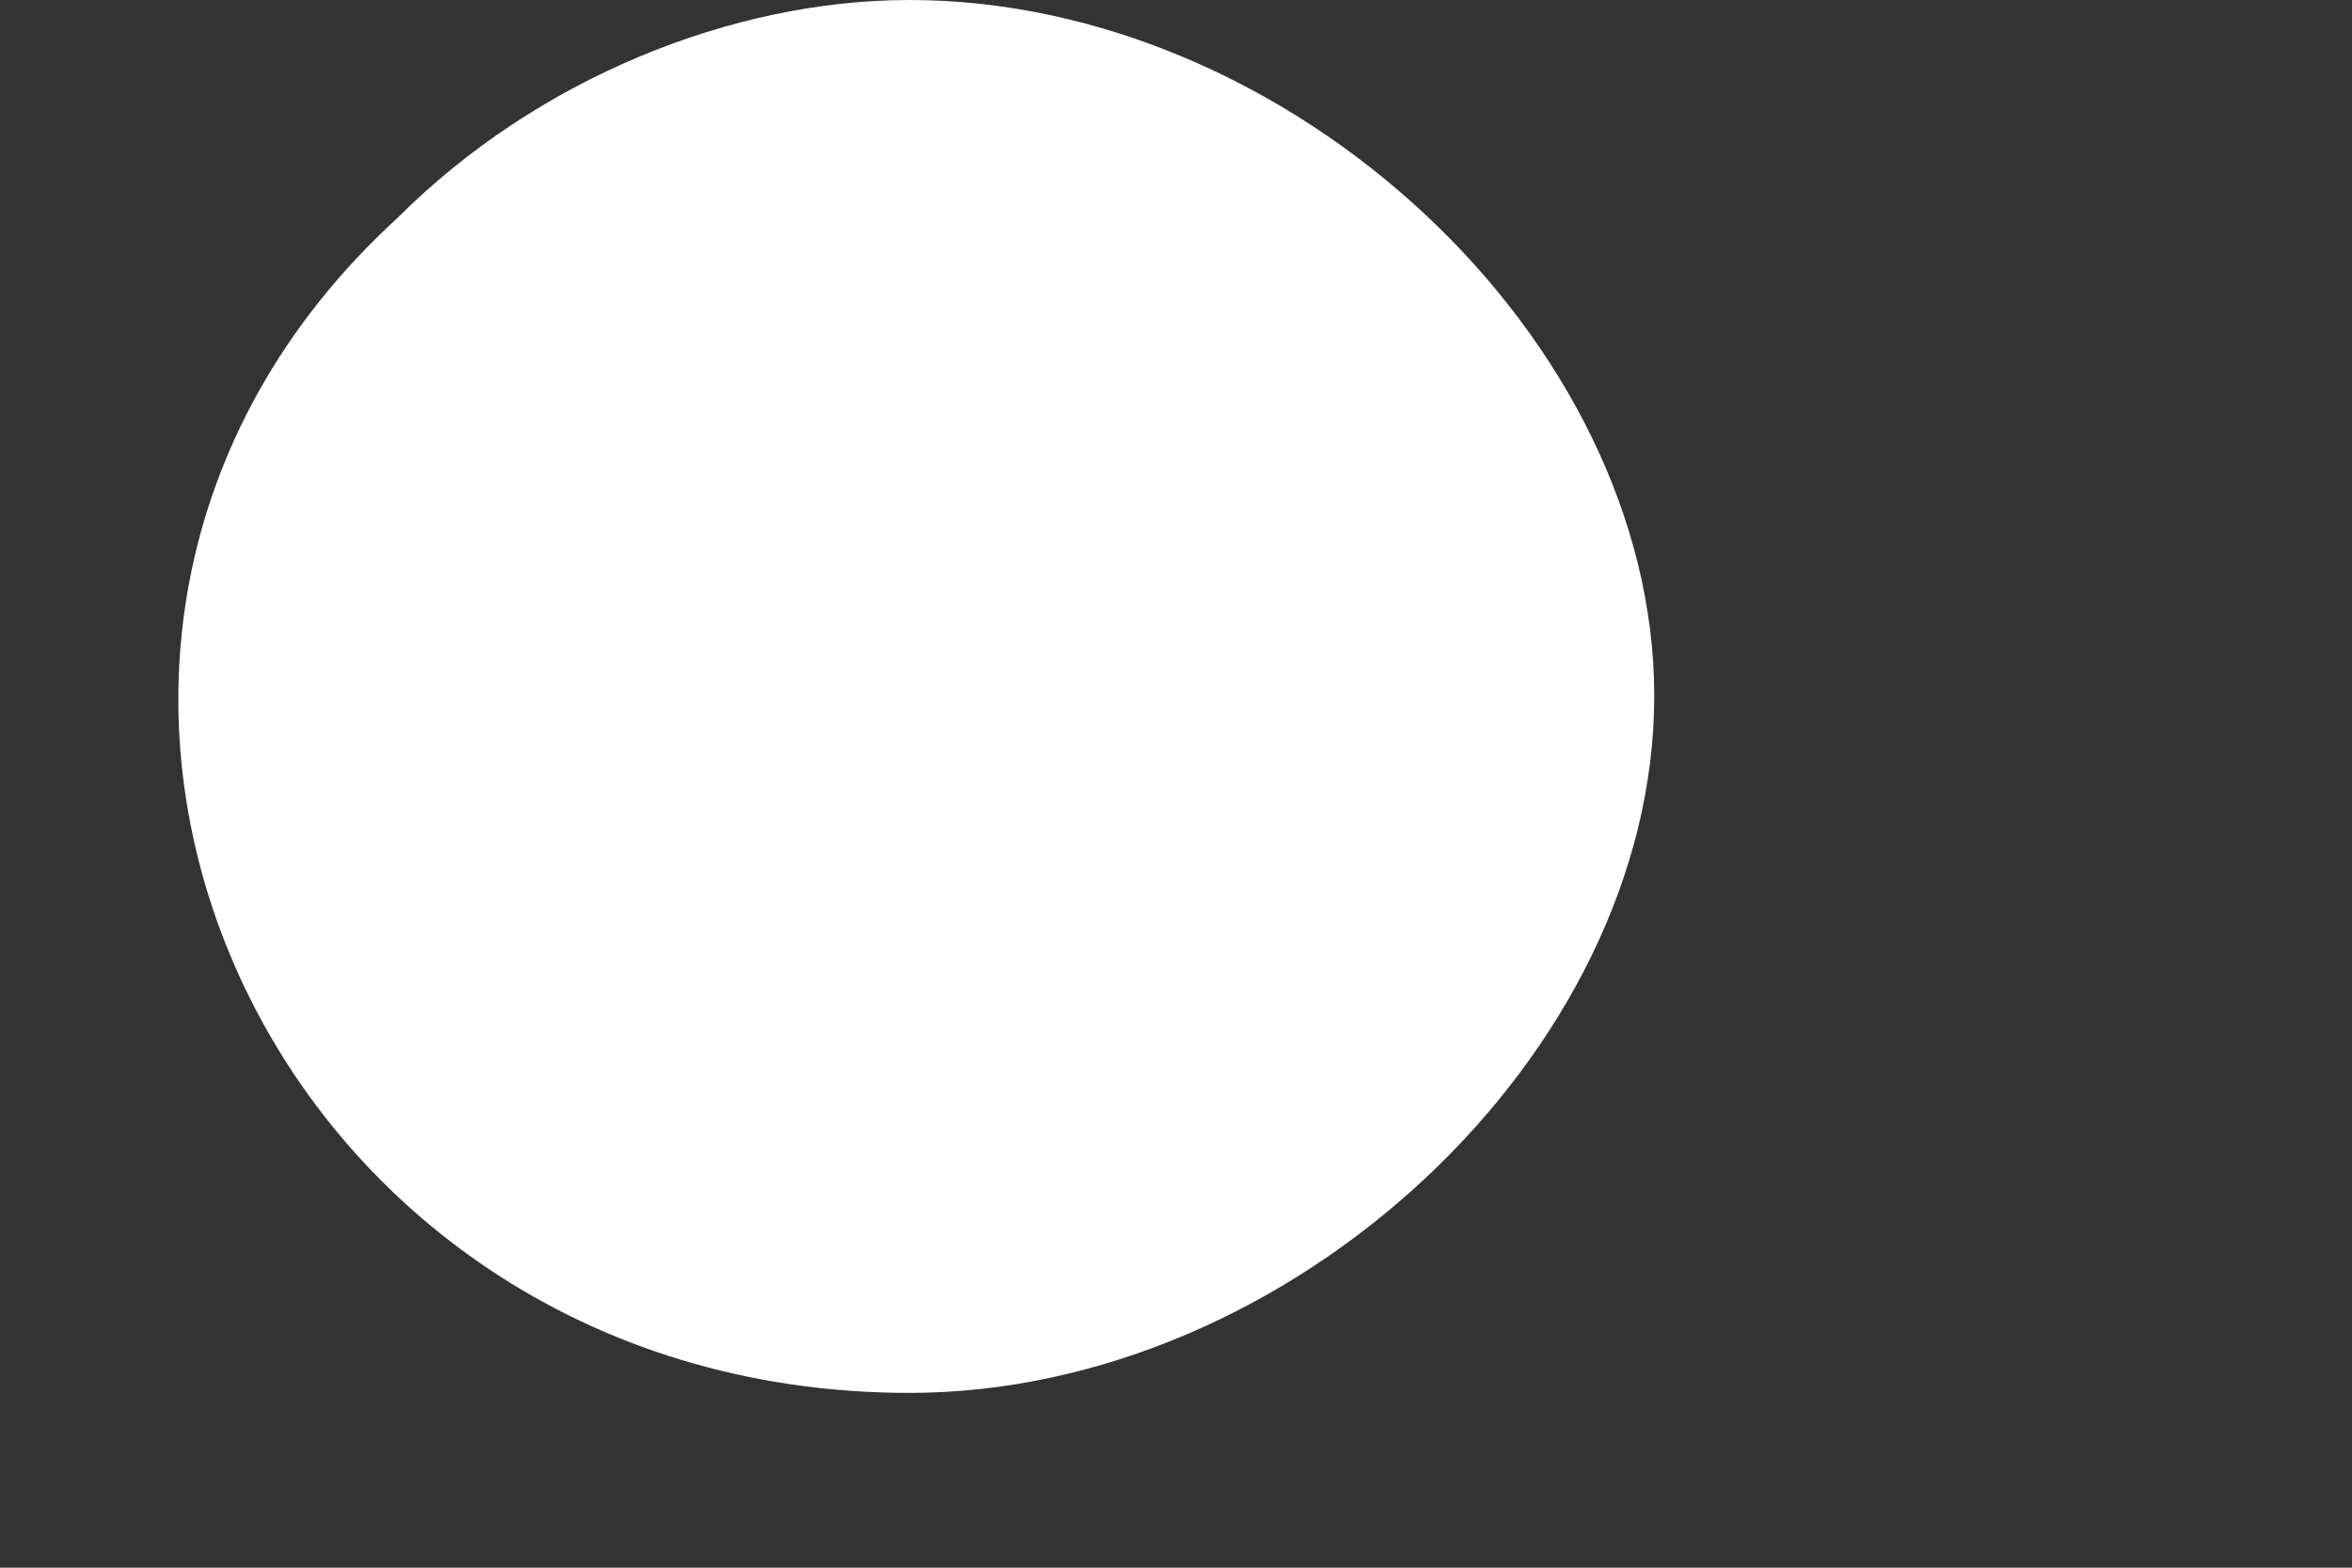 <svg width="3" height="2" viewBox="0 0 3 2" fill="none" xmlns="http://www.w3.org/2000/svg">
<rect x="0" y="0" width="3" height="2" fill="#333333" stroke="none"/>
<path d="M0.507 0.278C-0.087 0.822 0.329 1.777 1.16 1.777C1.647 1.777 2.11 1.344 2.11 0.888C2.11 0.433 1.647 1.37091e-06 1.16 1.37091e-06C0.934 1.37091e-06 0.685 0.1 0.507 0.278Z" fill="white"/>
</svg>
